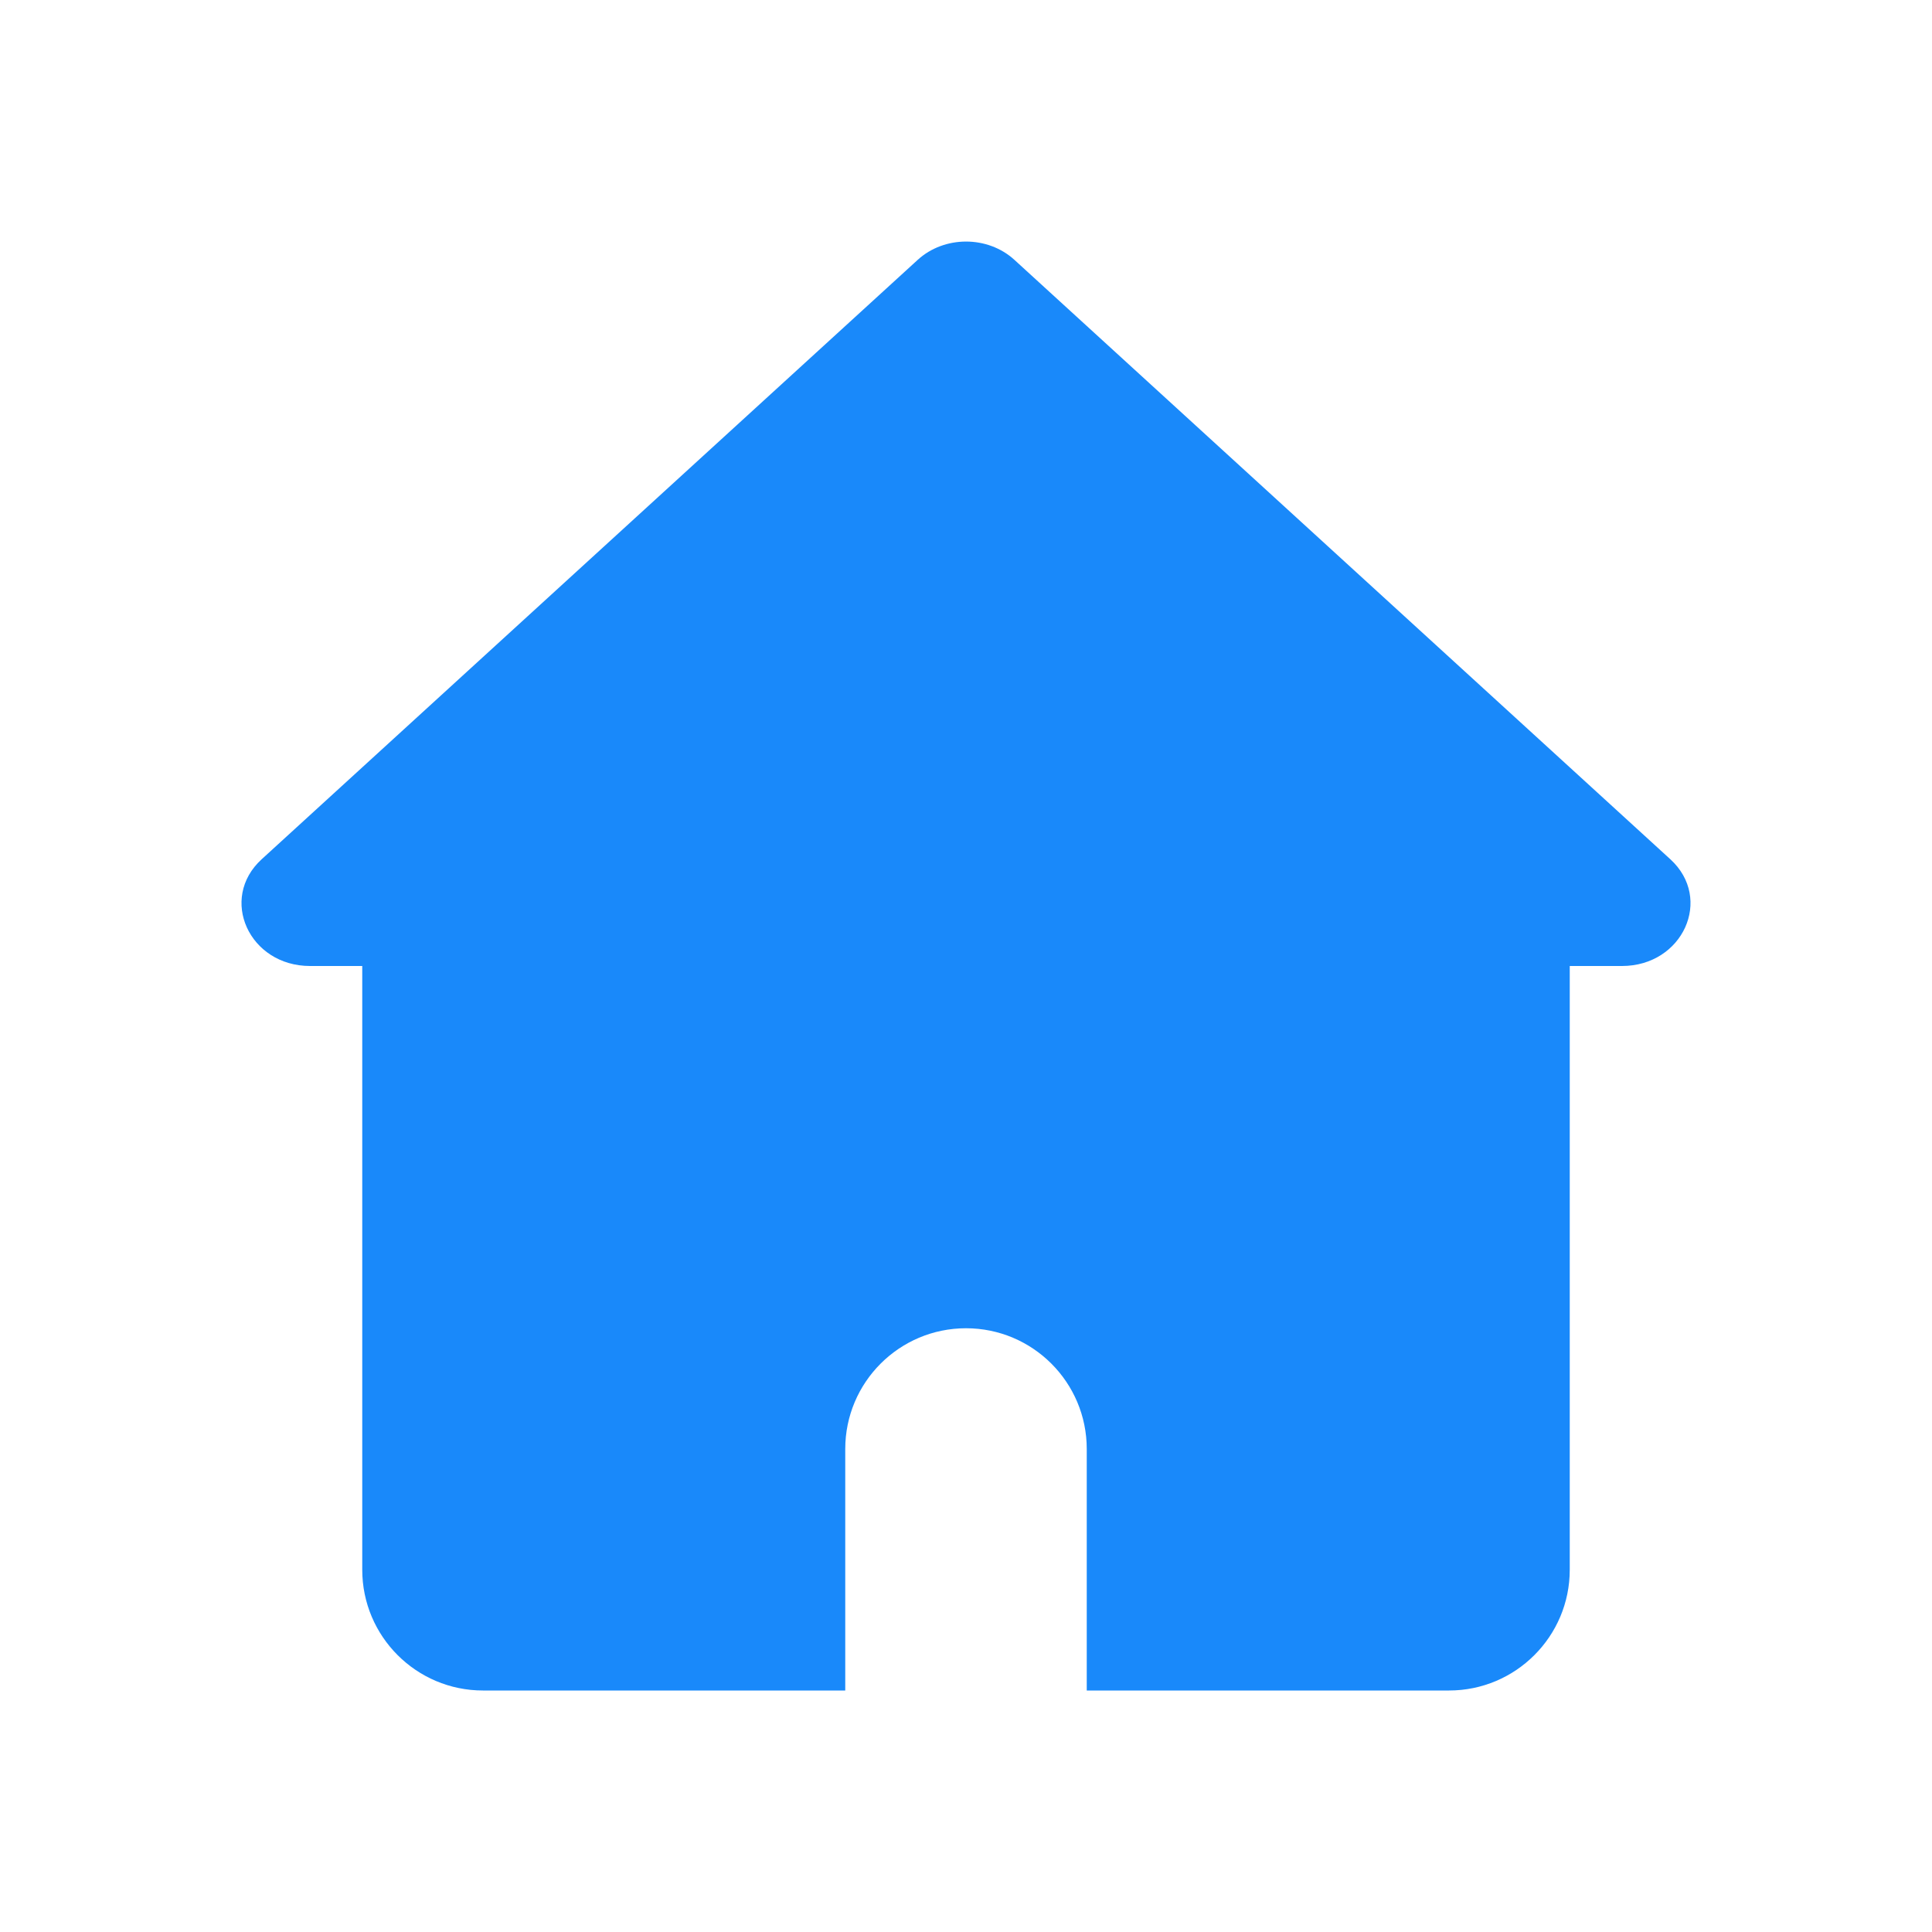 <?xml version="1.0" encoding="UTF-8"?>
<svg width="16px" height="16px" viewBox="0 0 16 16" version="1.1" xmlns="http://www.w3.org/2000/svg" xmlns:xlink="http://www.w3.org/1999/xlink">
    <title></title>
    <g id="适配" stroke="none" stroke-width="1" fill="none" fill-rule="evenodd">
        <g id="7.5树结构切图" transform="translate(-52, -45)">
            <g id="树首页" transform="translate(52, 45)">
                <rect id="矩形" x="0" y="0" width="16" height="16"></rect>
                <path class="svg-rect" d="M13.833,7.116 L8.401,2.152 C8.18,1.95 7.821,1.95 7.6,2.152 L2.167,7.116 C1.81,7.442 2.063,8 2.568,8 L3,8 L3,13 C3,13.552 3.448,14 4,14 L7,14 L7,12 C7,11.448 7.448,11 8,11 C8.552,11 9,11.448 9,12 L9,14 L12,14 C12.552,14 13,13.552 13,13 L13,8 L13.432,8 C13.937,8 14.19,7.442 13.833,7.116 Z" id="路径" fill="#1989FA" fill-rule="nonzero"></path>
            </g>
        </g>
    </g>
</svg>

